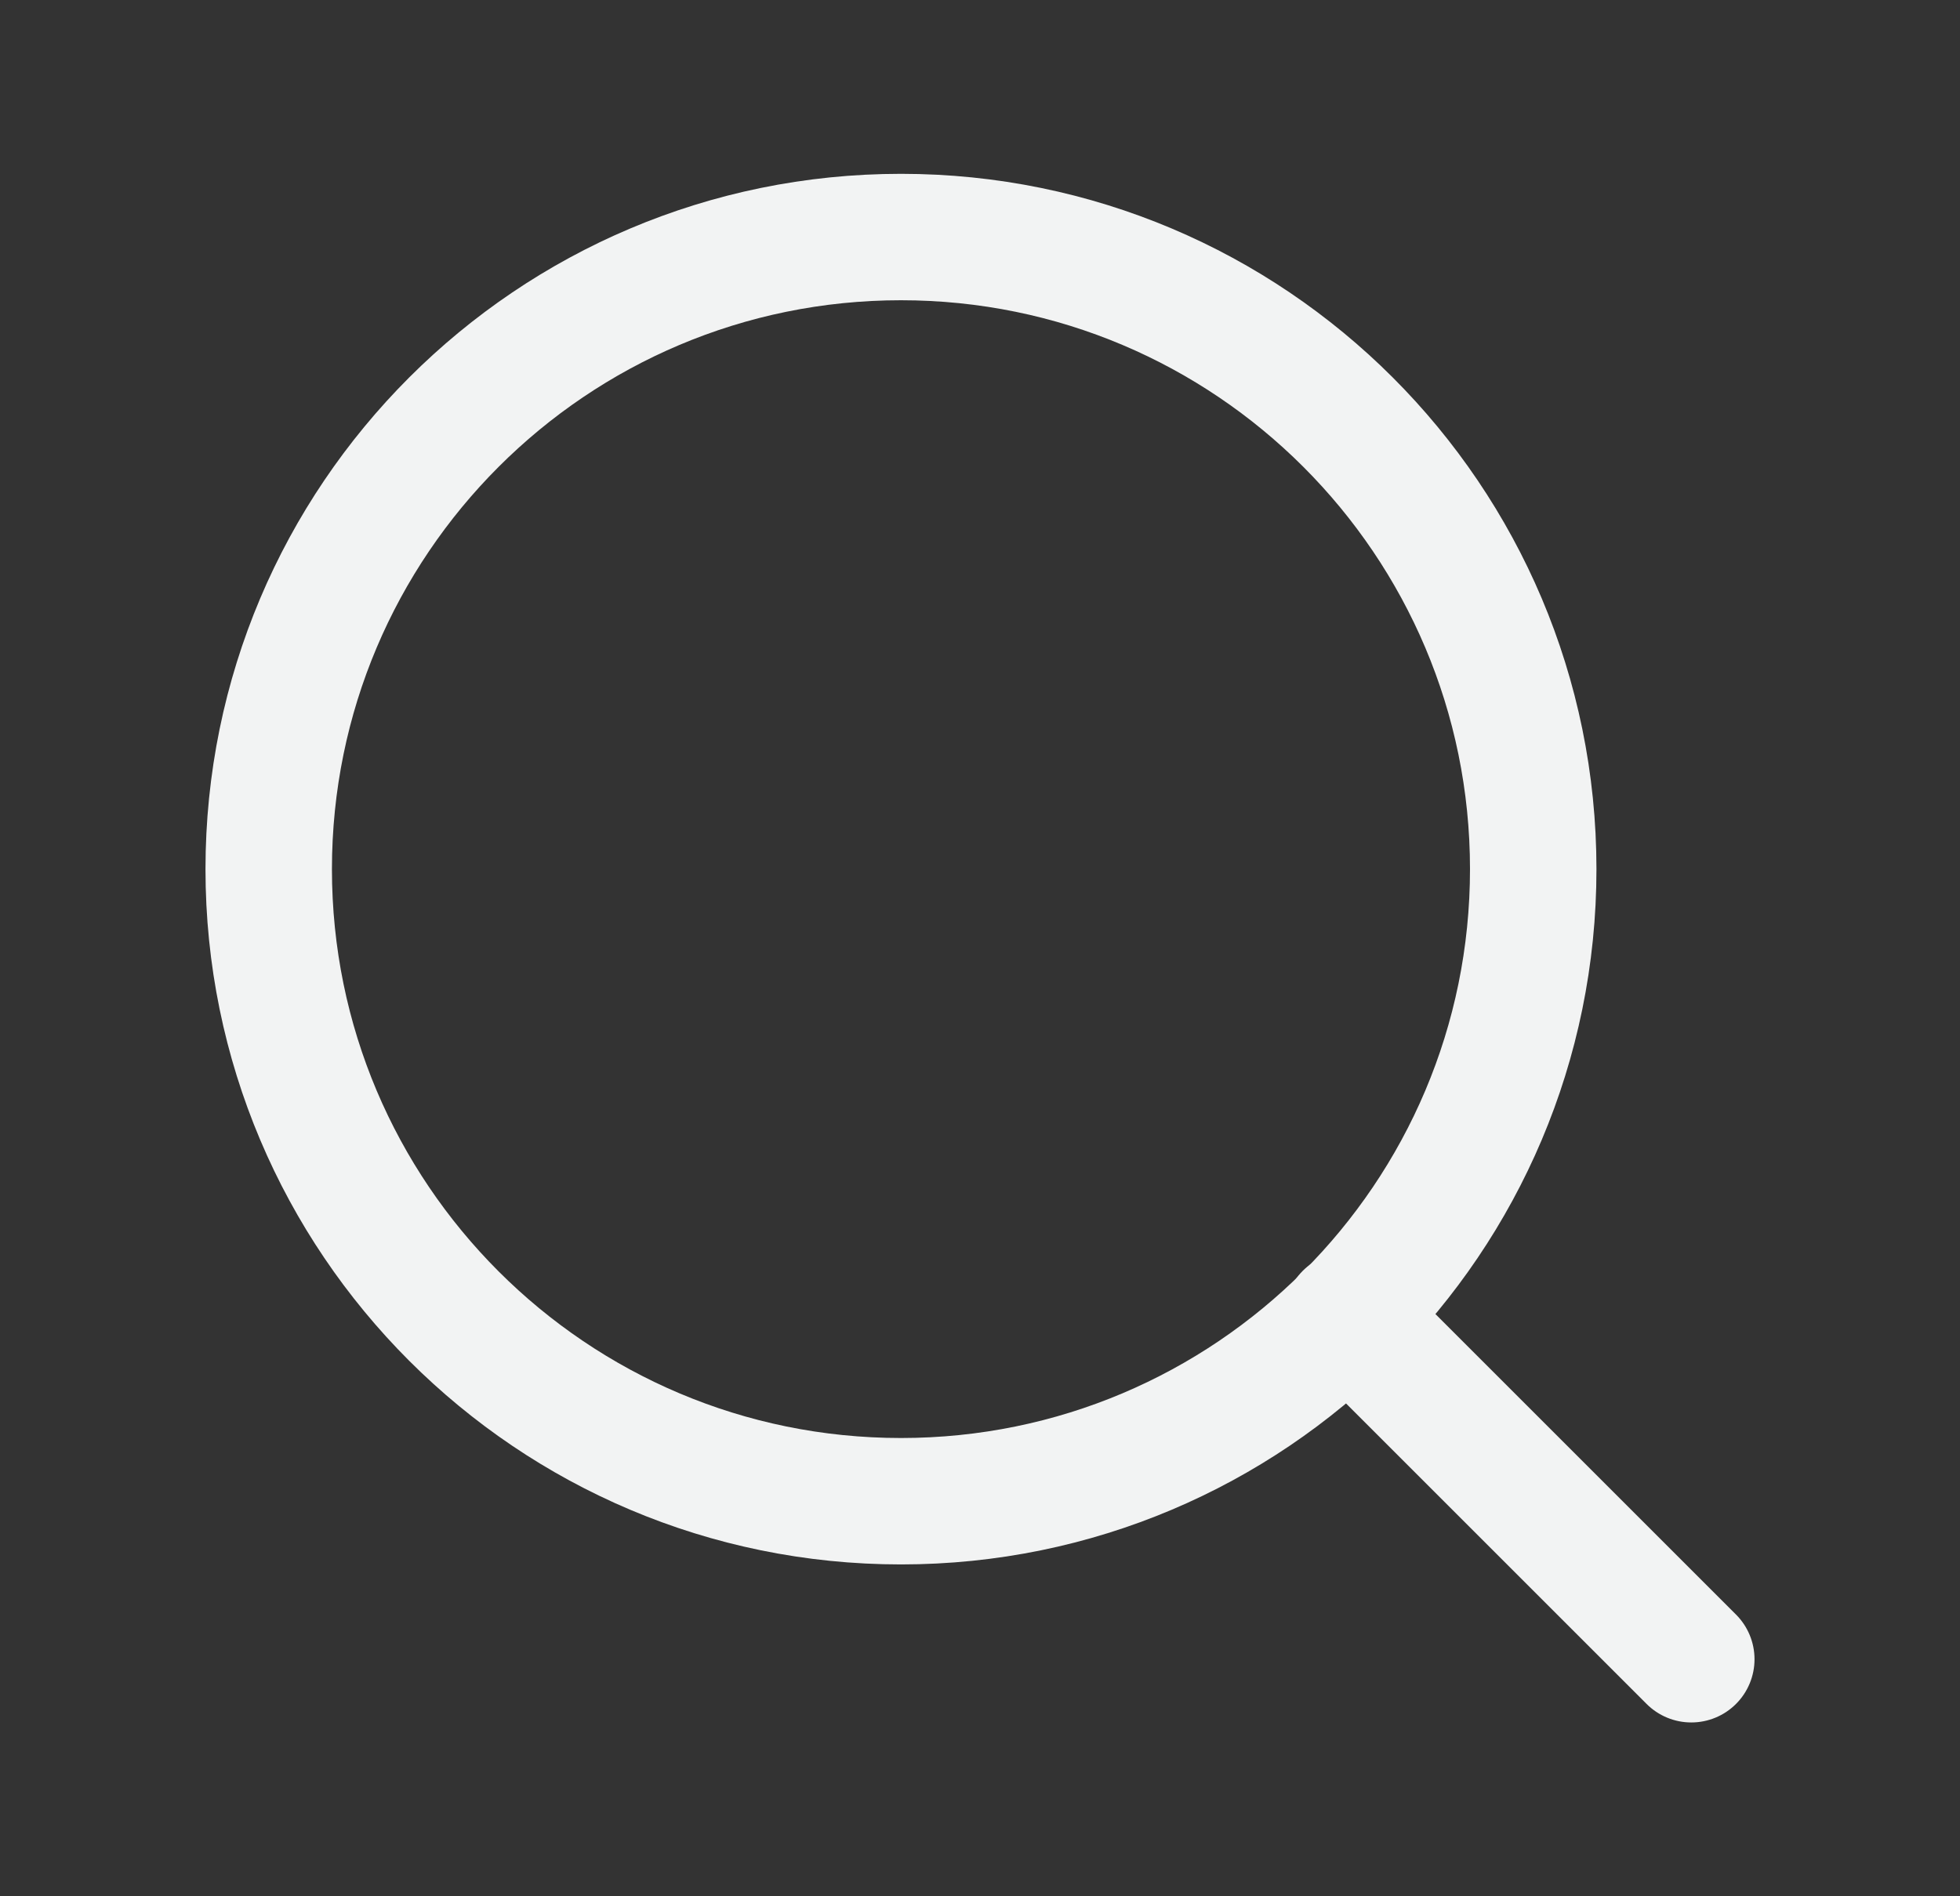<svg width="31" height="30" viewBox="0 0 31 30" fill="none" xmlns="http://www.w3.org/2000/svg">
<rect x="0" y="0" width="31" height="30" fill="#333333" stroke="none"/>
<g id="Biblioteca de icones">
<path id="Vector" d="M14.25 23.75C19.773 23.75 24.25 19.273 24.25 13.75C24.25 8.227 19.773 3.75 14.25 3.75C8.727 3.75 4.25 8.227 4.25 13.75C4.25 19.273 8.727 23.75 14.25 23.75Z" stroke="#F2F3F3" stroke-width="2" stroke-linecap="round" stroke-linejoin="round"/>
<path id="Vector_2" d="M26.75 26.25L21.312 20.812" stroke="#F2F3F3" stroke-width="2" stroke-linecap="round" stroke-linejoin="round"/>
</g>
</svg>
